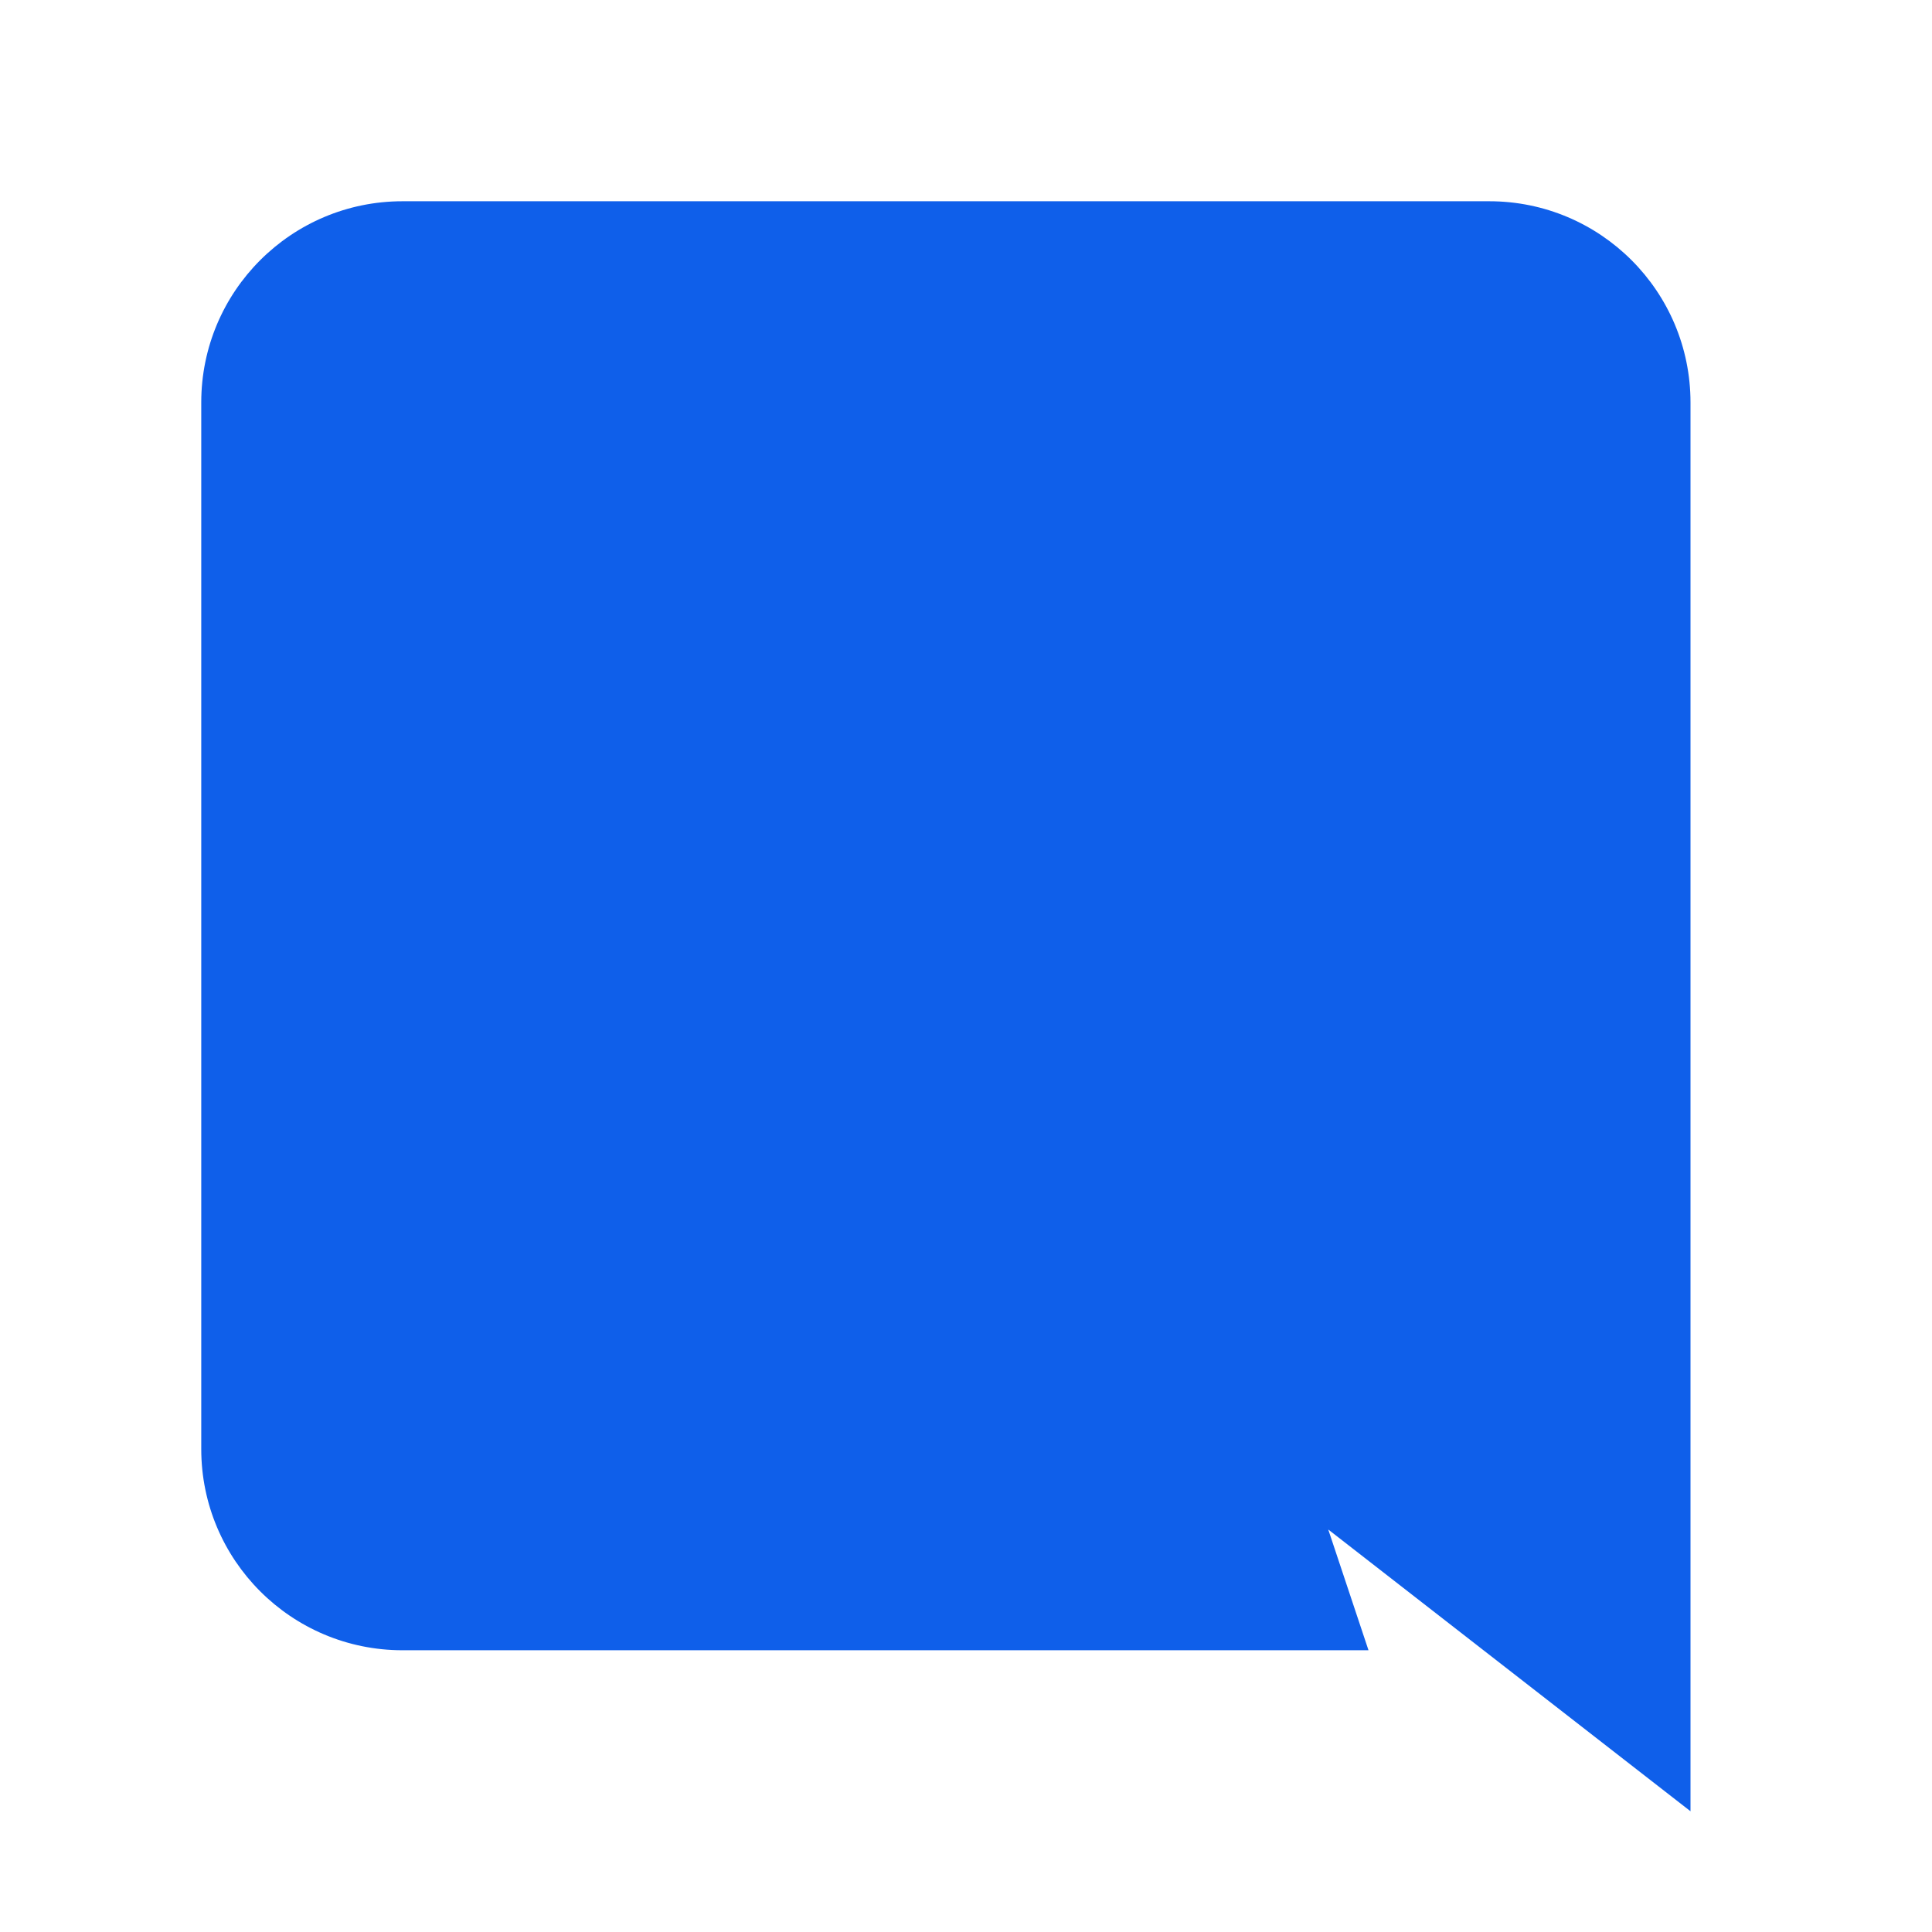 <?xml version="1.0" encoding="UTF-8"?>
<svg xmlns="http://www.w3.org/2000/svg" xmlns:xlink="http://www.w3.org/1999/xlink" viewBox="0 0 48 48" width="48px" height="48px">
<g id="surface12088735">
<path style=" stroke:none;fill-rule:nonzero;fill:rgb(15, 95, 234);fill-opacity:1;" d="M 42 45 L 33 38 L 34 41 L 10 41 C 7.238 41 5 38.762 5 36 L 5 10 C 5 7.238 7.238 5 10 5 L 37 5 C 39.762 5 42 7.238 42 10 Z M 42 45 "/>
<path style=" stroke:none;fill-rule:nonzero;fill:rgb(15, 95, 234);fill-opacity:1;" d="M 32.59 16.238 C 32.59 16.238 29.988 14.23 26.91 14 L 26.641 14.551 C 29.422 15.219 30.691 16.191 32.02 17.379 C 29.73 16.211 27.461 15 23.5 15 C 19.539 15 17.27 16.211 14.98 17.379 C 16.309 16.191 17.828 15.109 20.359 14.551 L 20.09 14 C 16.859 14.309 14.41 16.238 14.41 16.238 C 14.41 16.238 11.5 20.43 11 28.621 C 13.941 31.98 18.391 32 18.391 32 L 19.309 30.77 C 17.738 30.23 15.949 29.262 14.41 27.5 C 16.25 28.879 19.02 30 23.5 30 C 27.98 30 30.75 28.879 32.59 27.5 C 31.051 29.262 29.262 30.23 27.691 30.77 L 28.609 32 C 28.609 32 33.059 31.98 36 28.621 C 35.5 20.43 32.59 16.238 32.59 16.238 Z M 20 27 C 18.898 27 18 25.879 18 24.5 C 18 23.121 18.898 22 20 22 C 21.102 22 22 23.121 22 24.5 C 22 25.879 21.102 27 20 27 Z M 27 27 C 25.898 27 25 25.879 25 24.5 C 25 23.121 25.898 22 27 22 C 28.102 22 29 23.121 29 24.5 C 29 25.879 28.102 27 27 27 Z M 27 27 "/>
</g>
</svg>
